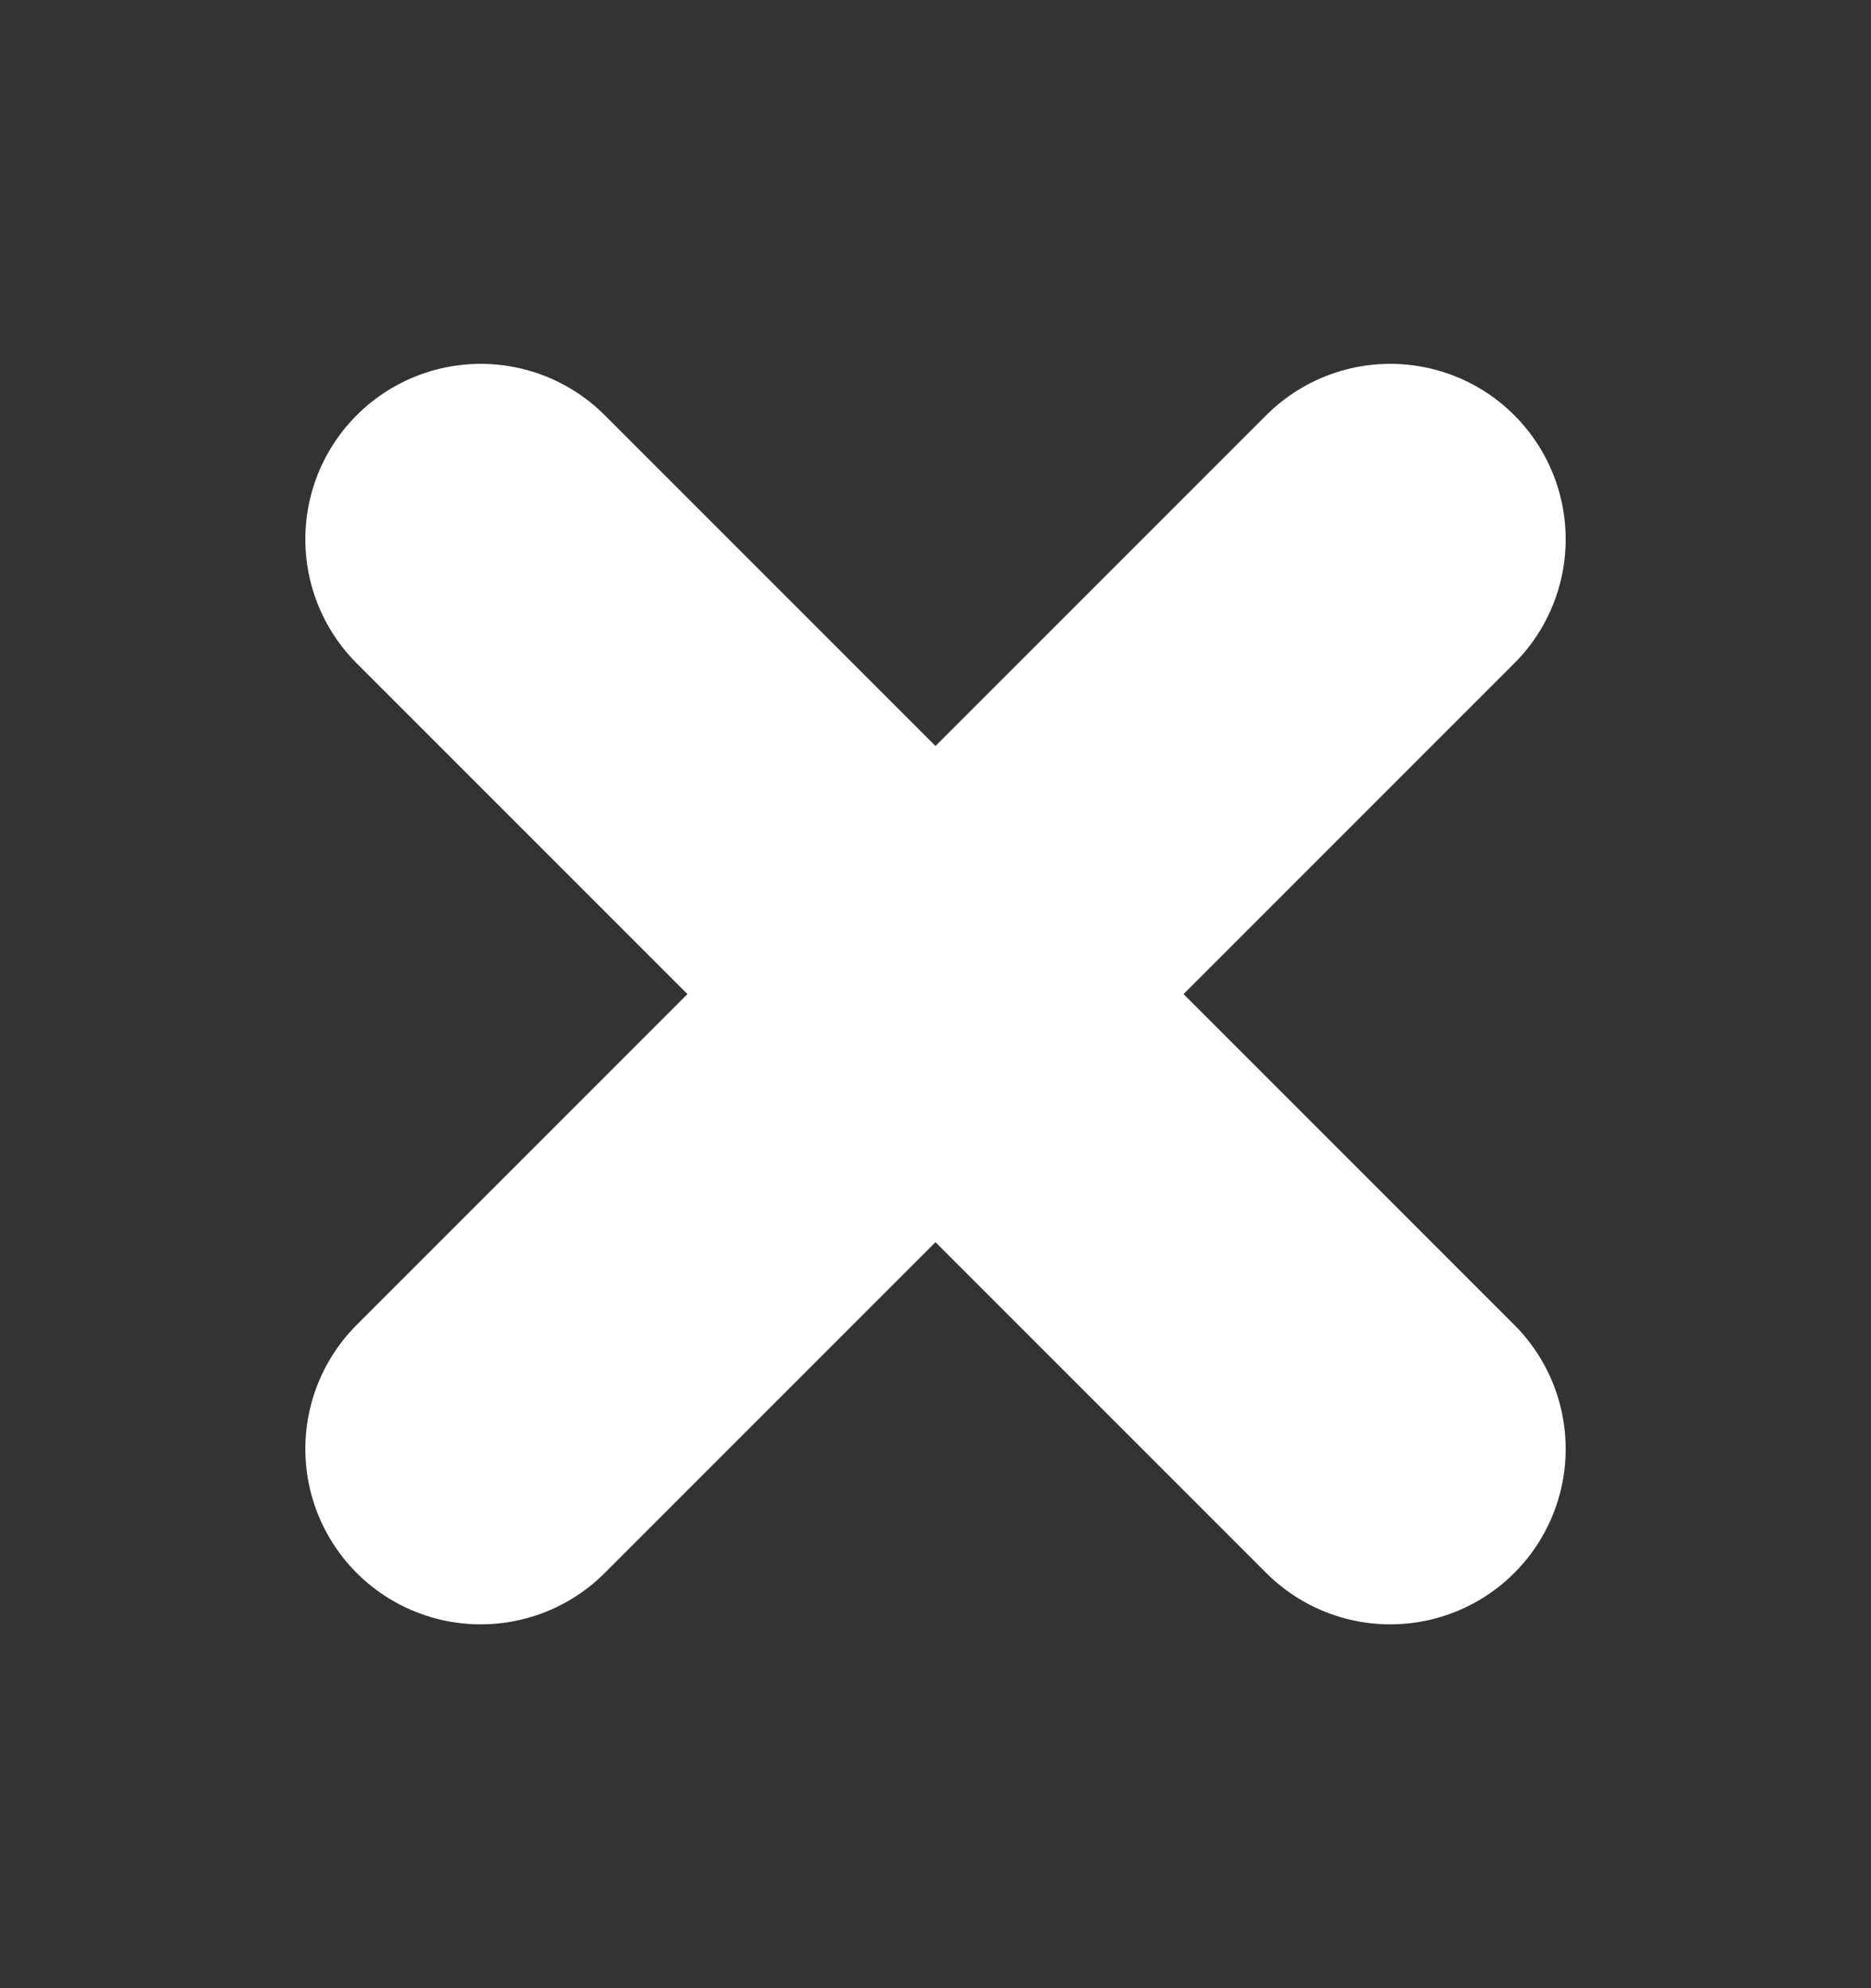 <svg width="16" height="17" viewBox="0 0 16 17" fill="none" xmlns="http://www.w3.org/2000/svg">
<rect x="0" y="0" width="16" height="17" fill="#333333" stroke="none"/>
<path d="M4.111 4.611L11.889 12.389" stroke="white" stroke-width="3" stroke-linecap="round" stroke-linejoin="round"/>
<path d="M11.889 4.611L4.111 12.389" stroke="white" stroke-width="3" stroke-linecap="round" stroke-linejoin="round"/>
</svg>
